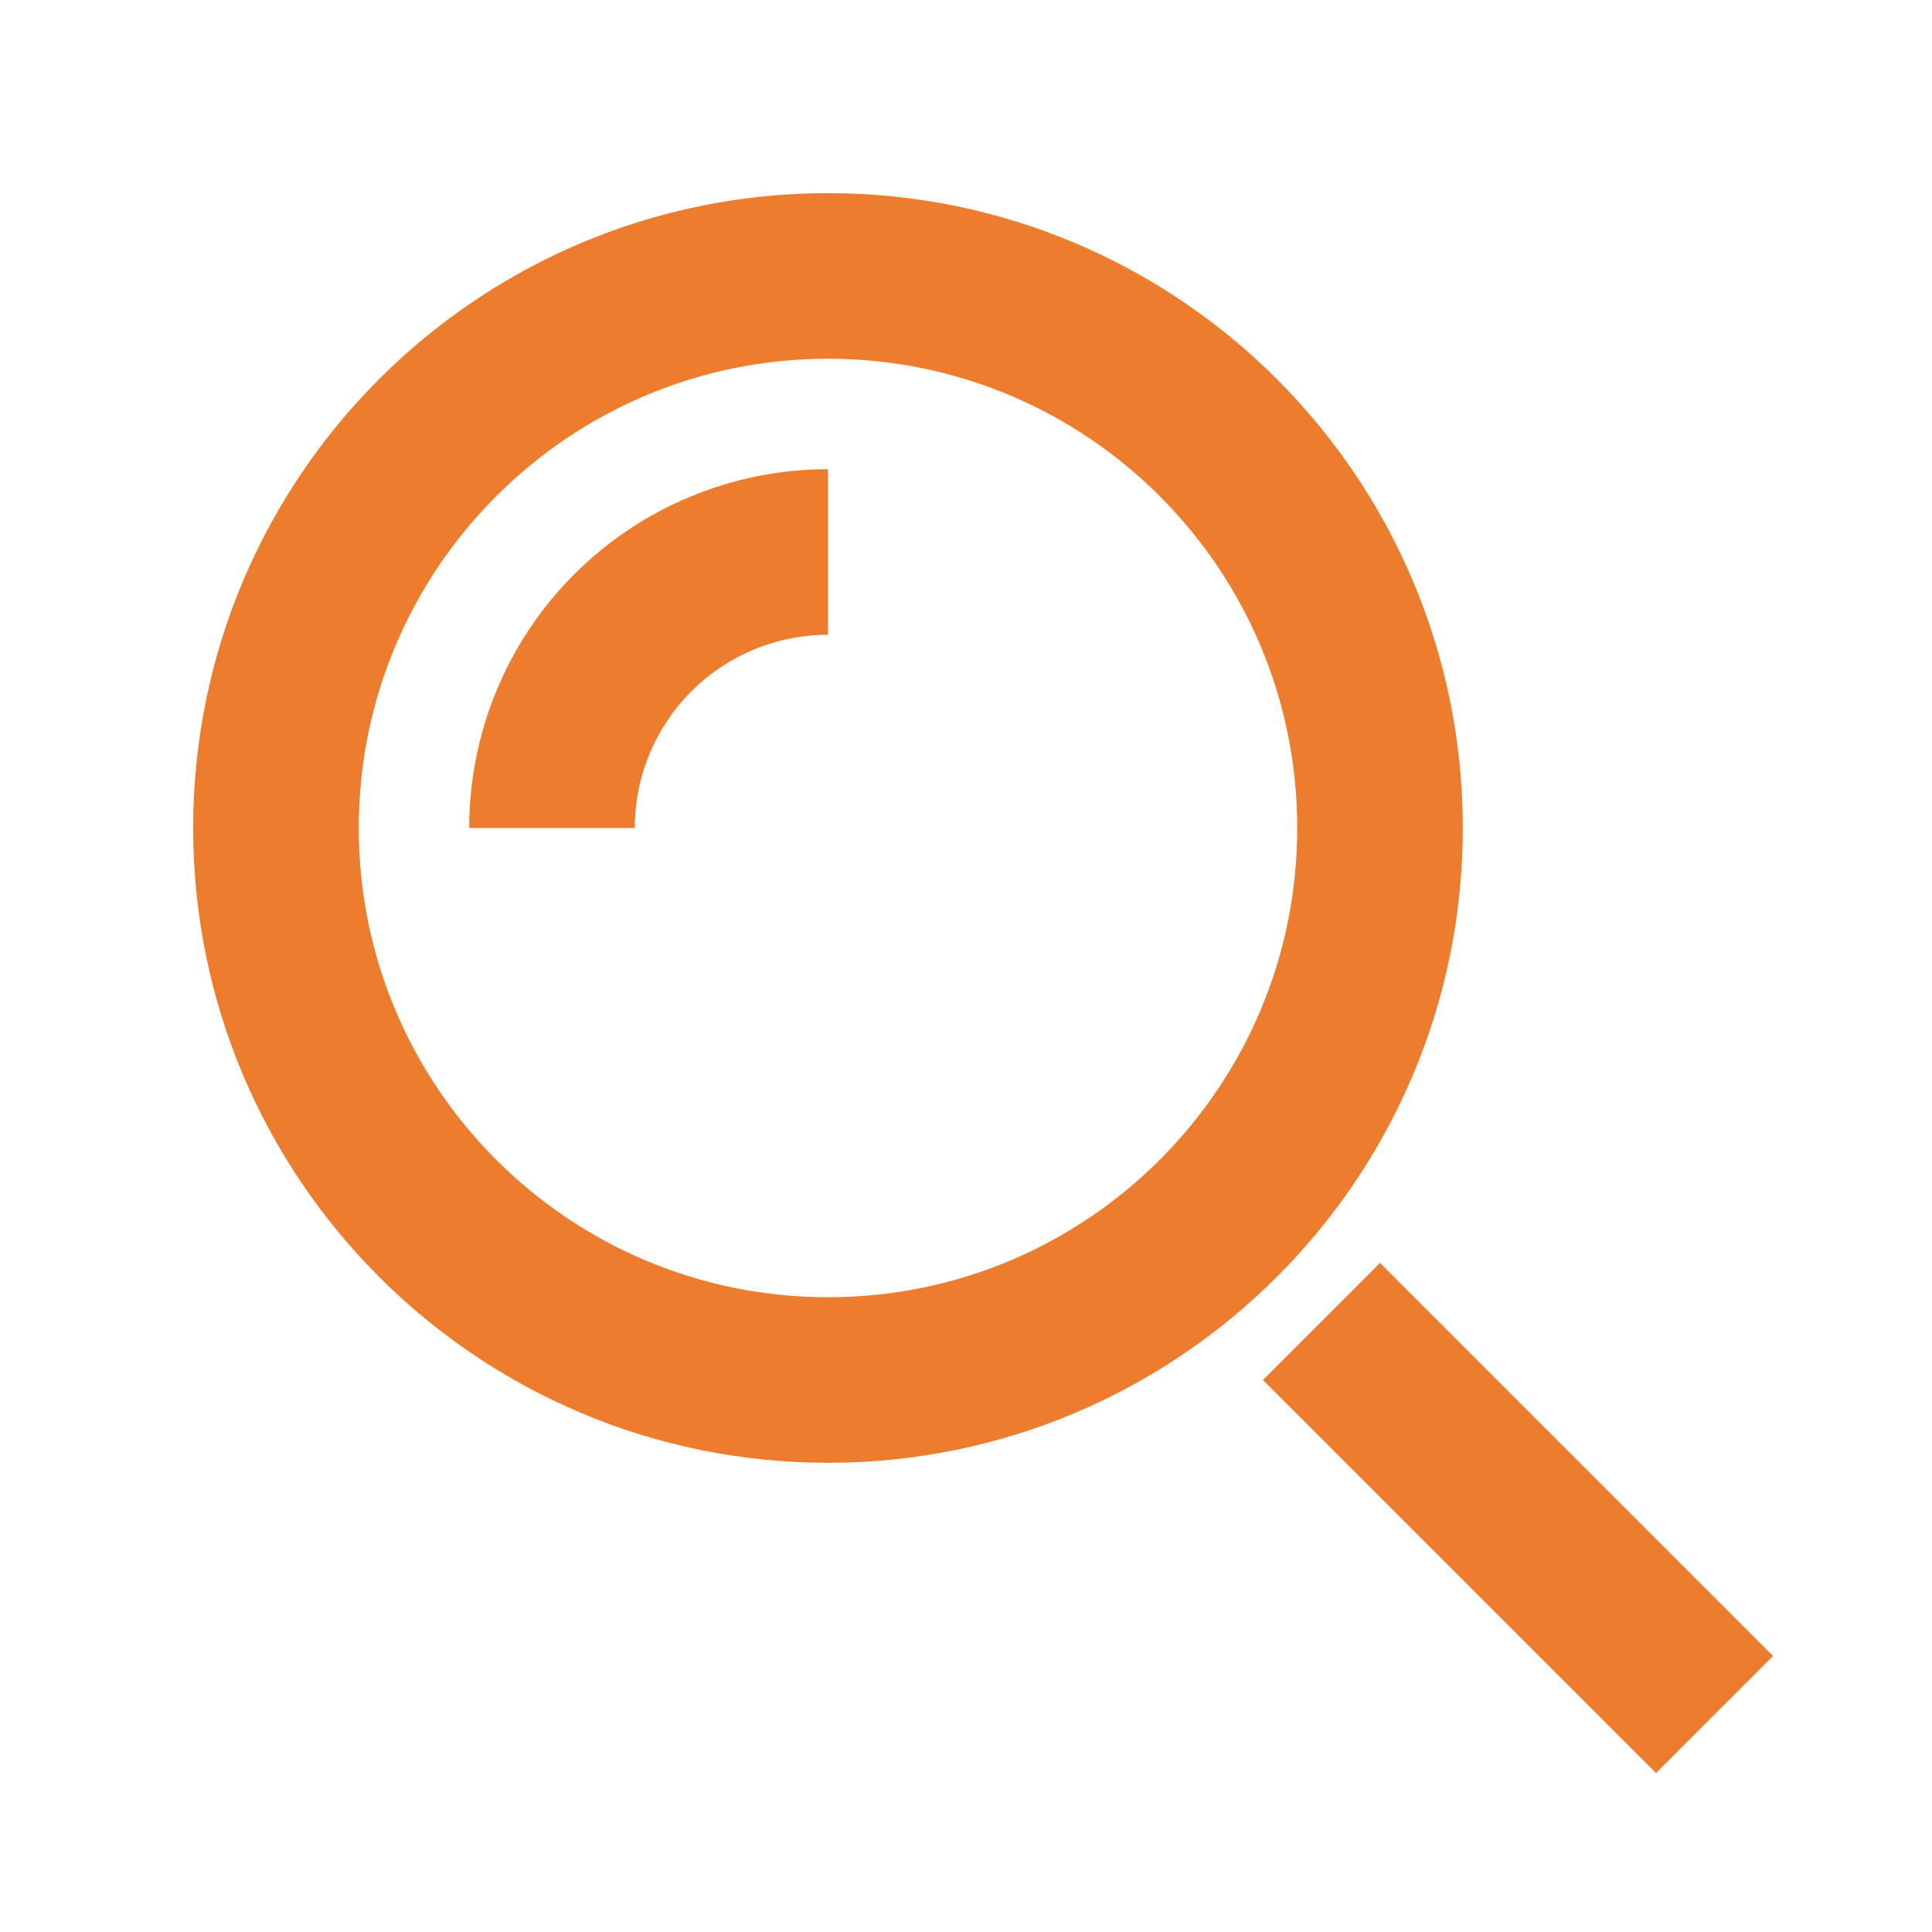 <svg width="24" height="24" viewBox="0 0 24 24" fill="none" xmlns="http://www.w3.org/2000/svg">
<path d="M20.571 20.571L17.143 17.143" stroke="#ED7D2D" stroke-width="2.057" stroke-miterlimit="10" stroke-linecap="square"/>
<path d="M10.286 17.143C14.073 17.143 17.143 14.073 17.143 10.286C17.143 6.499 14.073 3.428 10.286 3.428C6.499 3.428 3.428 6.499 3.428 10.286C3.428 14.073 6.499 17.143 10.286 17.143Z" stroke="#ED7D2D" stroke-width="2.057" stroke-miterlimit="10" stroke-linecap="square"/>
<path d="M6.857 10.286C6.857 9.376 7.218 8.504 7.861 7.861C8.504 7.218 9.376 6.857 10.286 6.857" stroke="#ED7D2D" stroke-width="2.057" stroke-miterlimit="10"/>
</svg>
